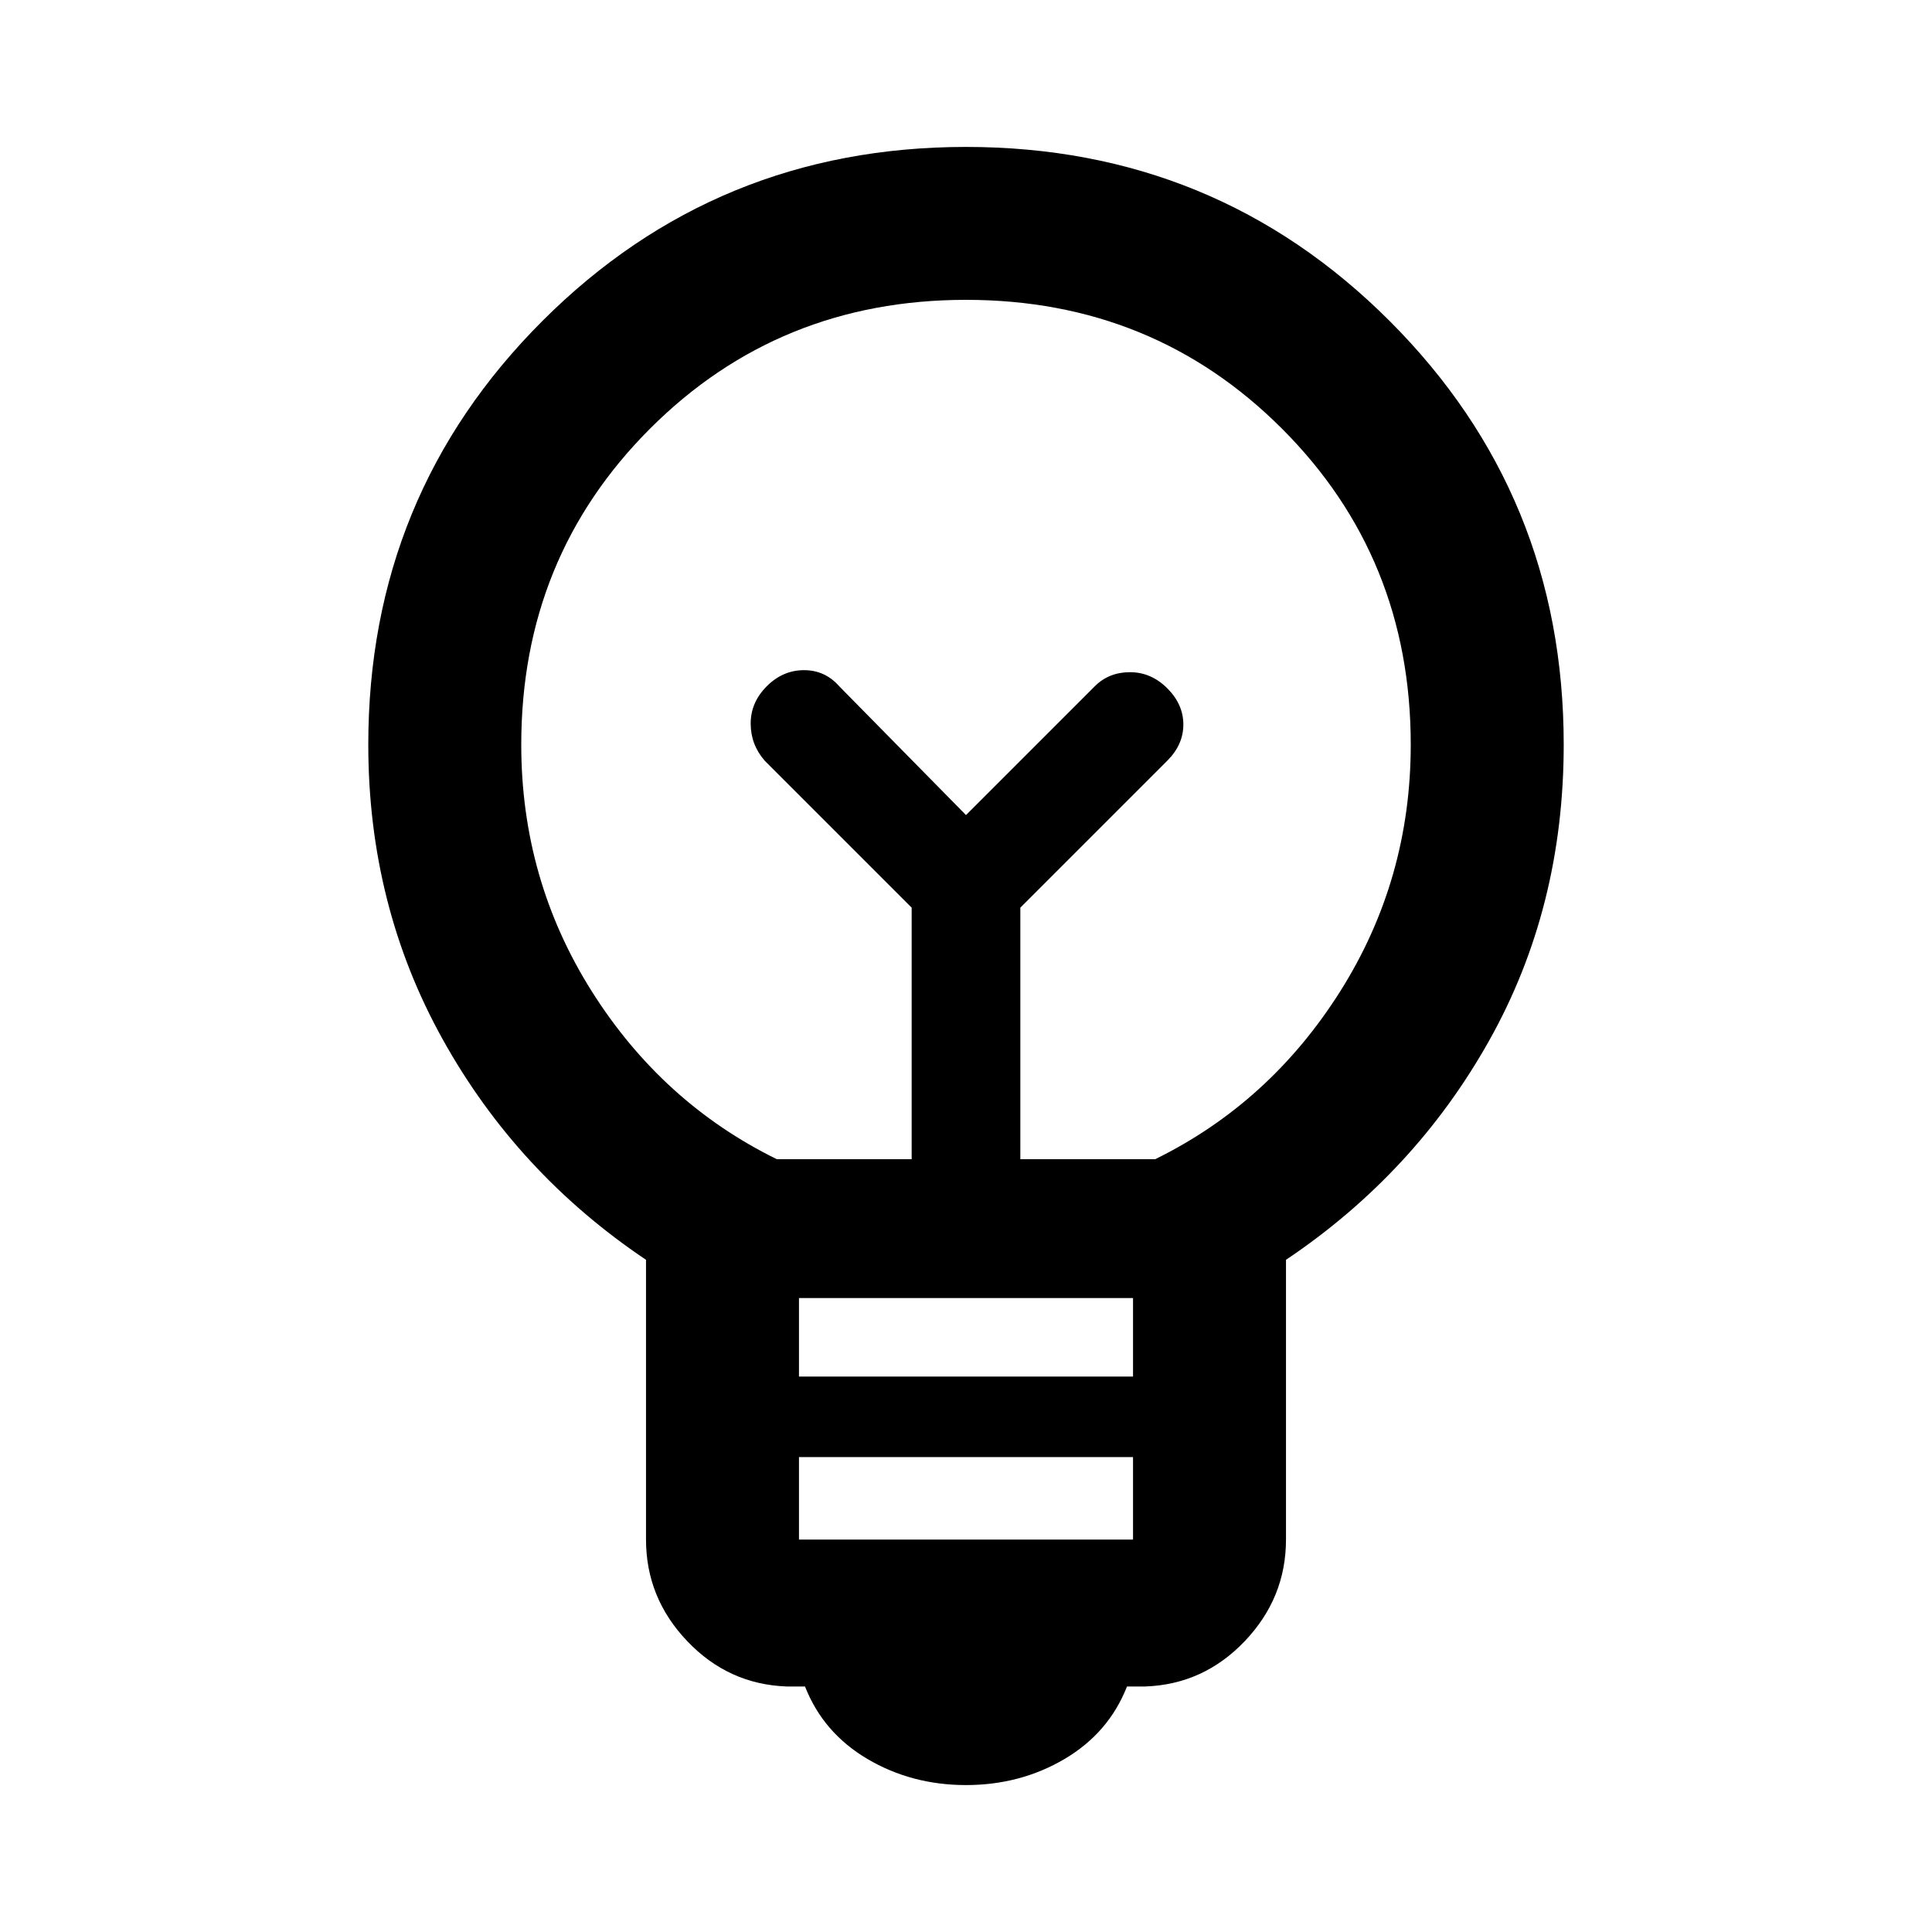 <svg xmlns="http://www.w3.org/2000/svg" height="40" width="40"><path d="M20 36.958Q18.875 36.958 17.958 36.417Q17.042 35.875 16.667 34.917H16.292Q15.083 34.875 14.229 33.979Q13.375 33.083 13.375 31.875V26.083Q10.708 24.292 9.167 21.521Q7.625 18.75 7.625 15.417Q7.625 10.25 11.229 6.646Q14.833 3.042 20 3.042Q25.167 3.042 28.771 6.646Q32.375 10.25 32.375 15.417Q32.375 18.792 30.833 21.542Q29.292 24.292 26.625 26.083V31.875Q26.625 33.083 25.771 33.979Q24.917 34.875 23.708 34.917H23.333Q22.958 35.875 22.042 36.417Q21.125 36.958 20 36.958ZM16.542 31.875H23.458V30.167H16.542ZM16.542 28.5H23.458V26.875H16.542ZM16.083 24H18.875V18.792L15.833 15.75Q15.542 15.417 15.542 14.979Q15.542 14.542 15.875 14.208Q16.208 13.875 16.646 13.875Q17.083 13.875 17.375 14.208L20 16.875L22.667 14.208Q22.958 13.917 23.396 13.917Q23.833 13.917 24.167 14.25Q24.5 14.583 24.5 15Q24.5 15.417 24.167 15.75L21.125 18.792V24H23.917Q26.292 22.833 27.75 20.521Q29.208 18.208 29.208 15.417Q29.208 11.542 26.542 8.875Q23.875 6.208 20 6.208Q16.125 6.208 13.458 8.875Q10.792 11.542 10.792 15.417Q10.792 18.208 12.25 20.521Q13.708 22.833 16.083 24ZM20 16.875ZM20 15.083Q20 15.083 20 15.083Q20 15.083 20 15.083Q20 15.083 20 15.083Q20 15.083 20 15.083Q20 15.083 20 15.083Q20 15.083 20 15.083Q20 15.083 20 15.083Q20 15.083 20 15.083Z"/></svg>